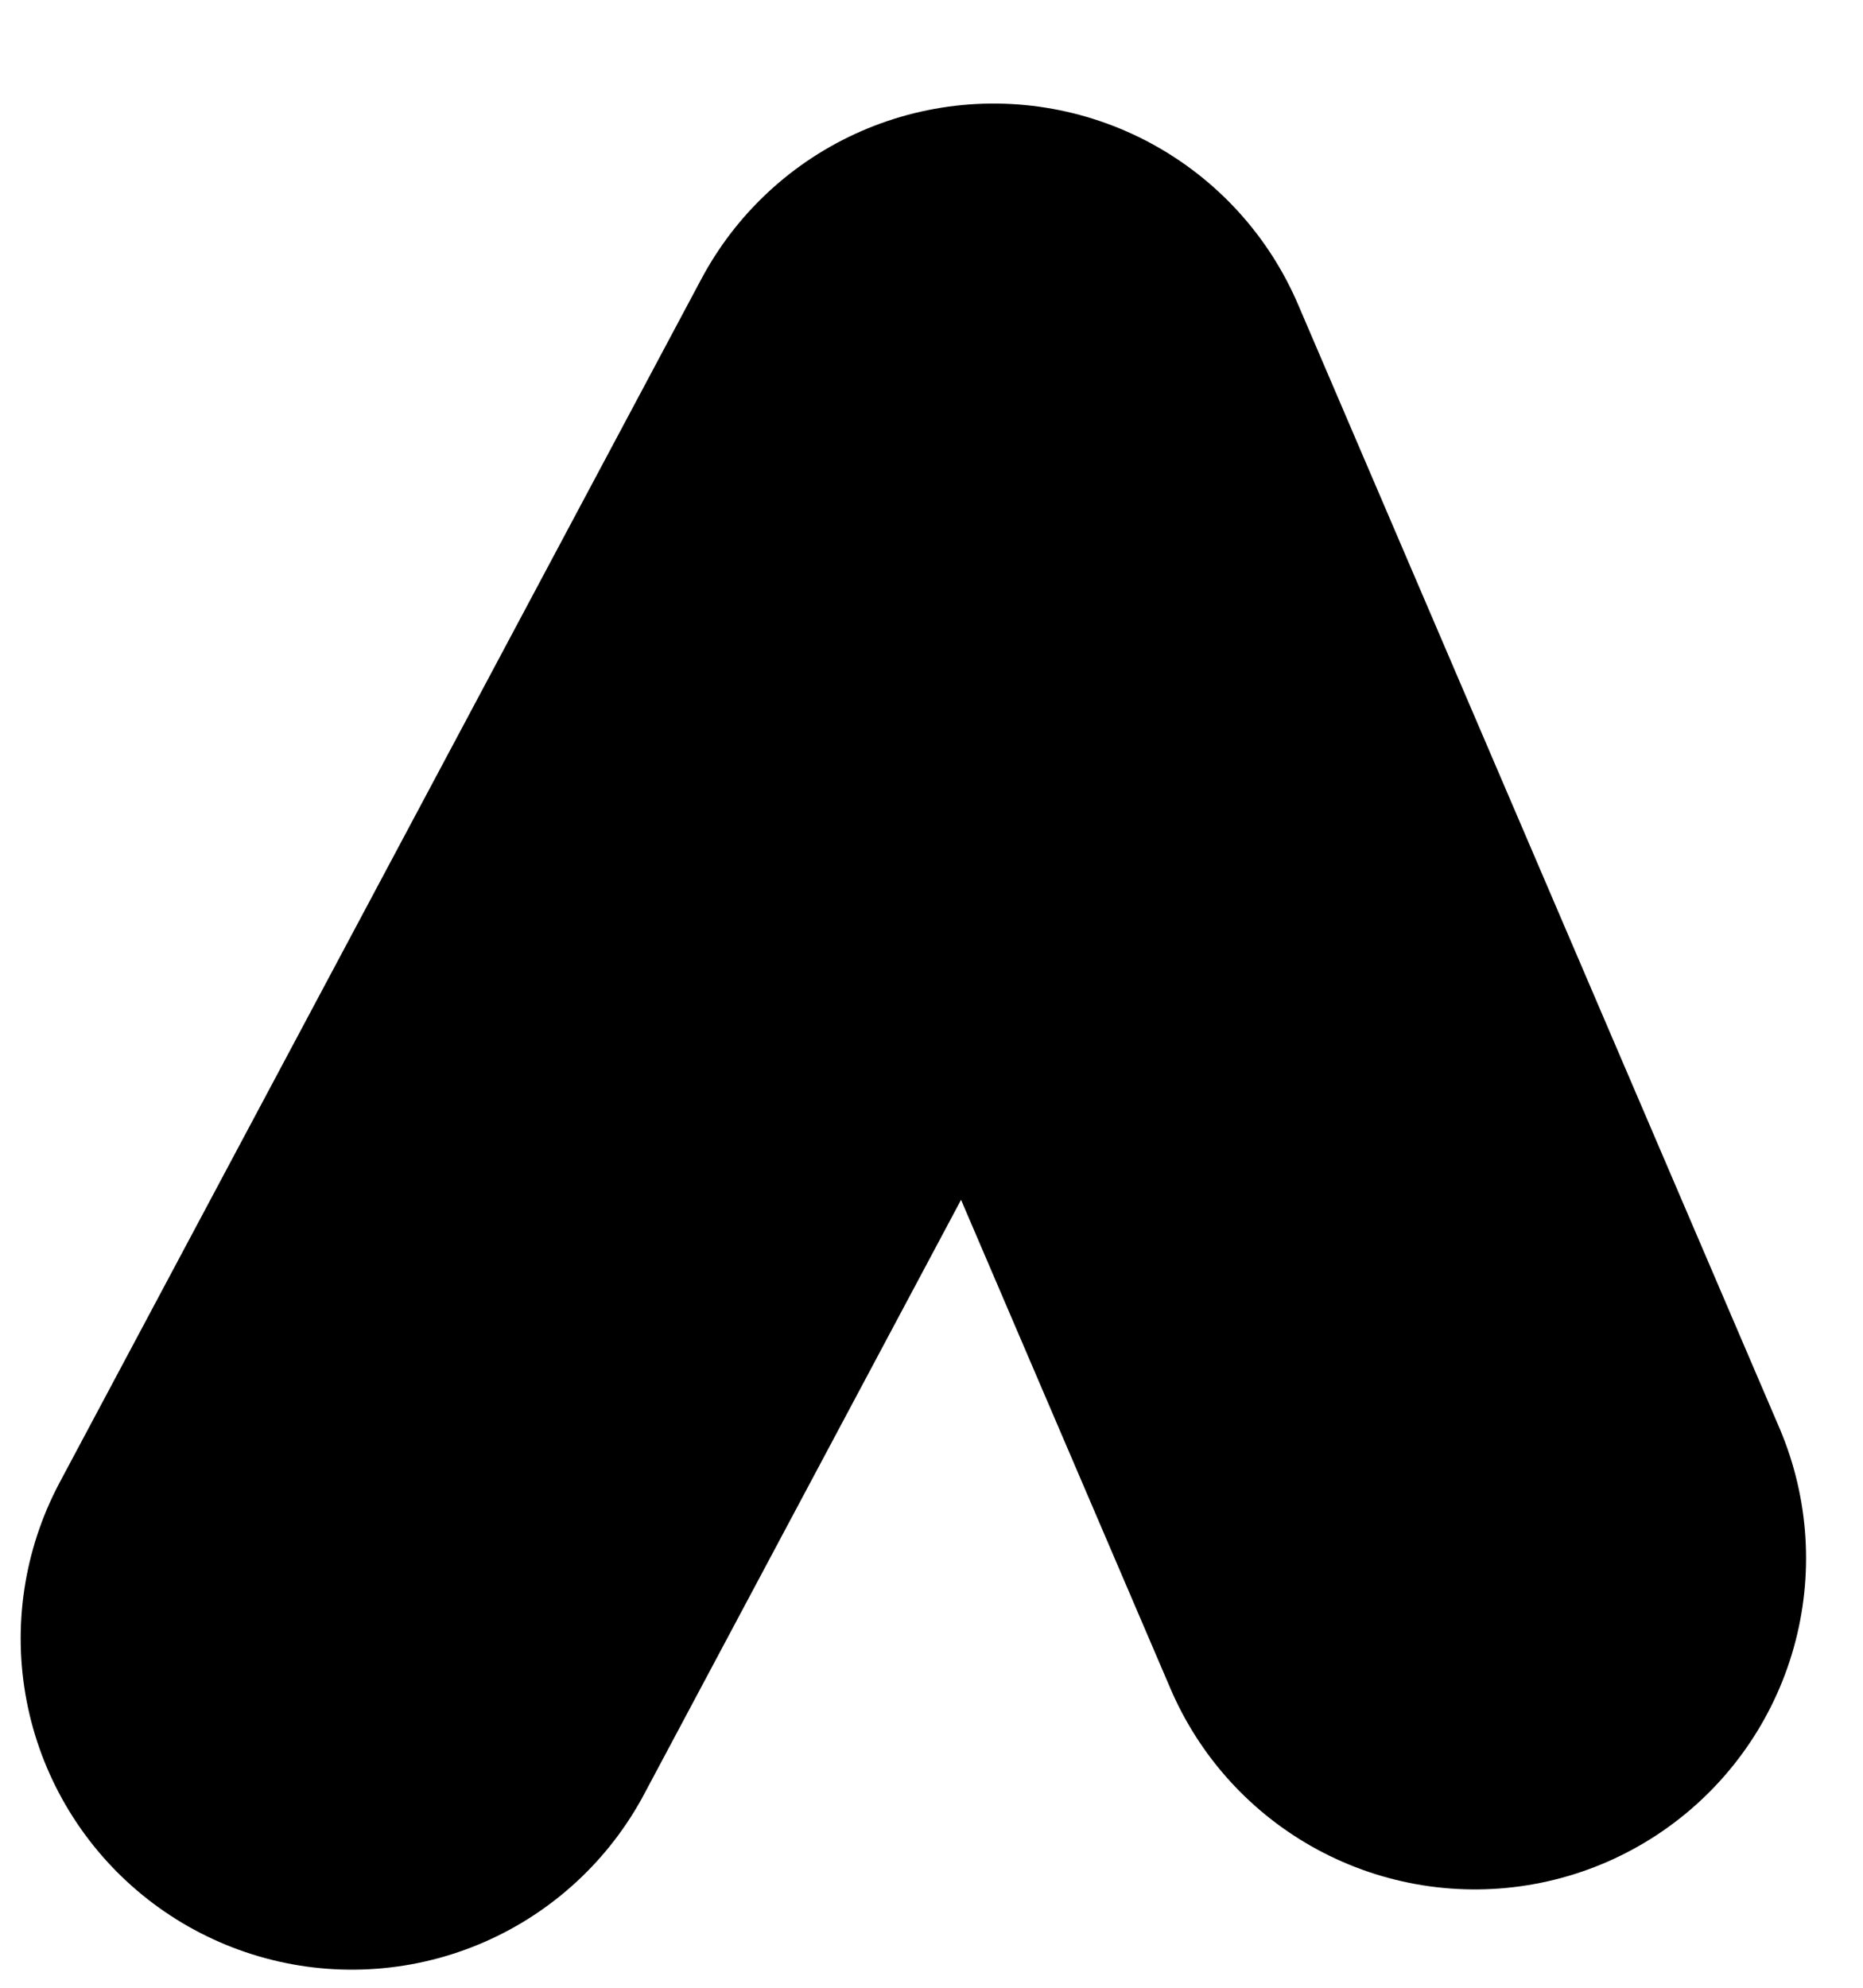 <?xml version="1.0" encoding="UTF-8" standalone="no"?><svg width='15' height='16' viewBox='0 0 15 16' fill='none' xmlns='http://www.w3.org/2000/svg'>
<path d='M8 3.5L11.875 12.542M8 3.5L2.833 13.188' stroke='black' stroke-width='5.333' stroke-linecap='round' stroke-linejoin='round'/>
</svg>
